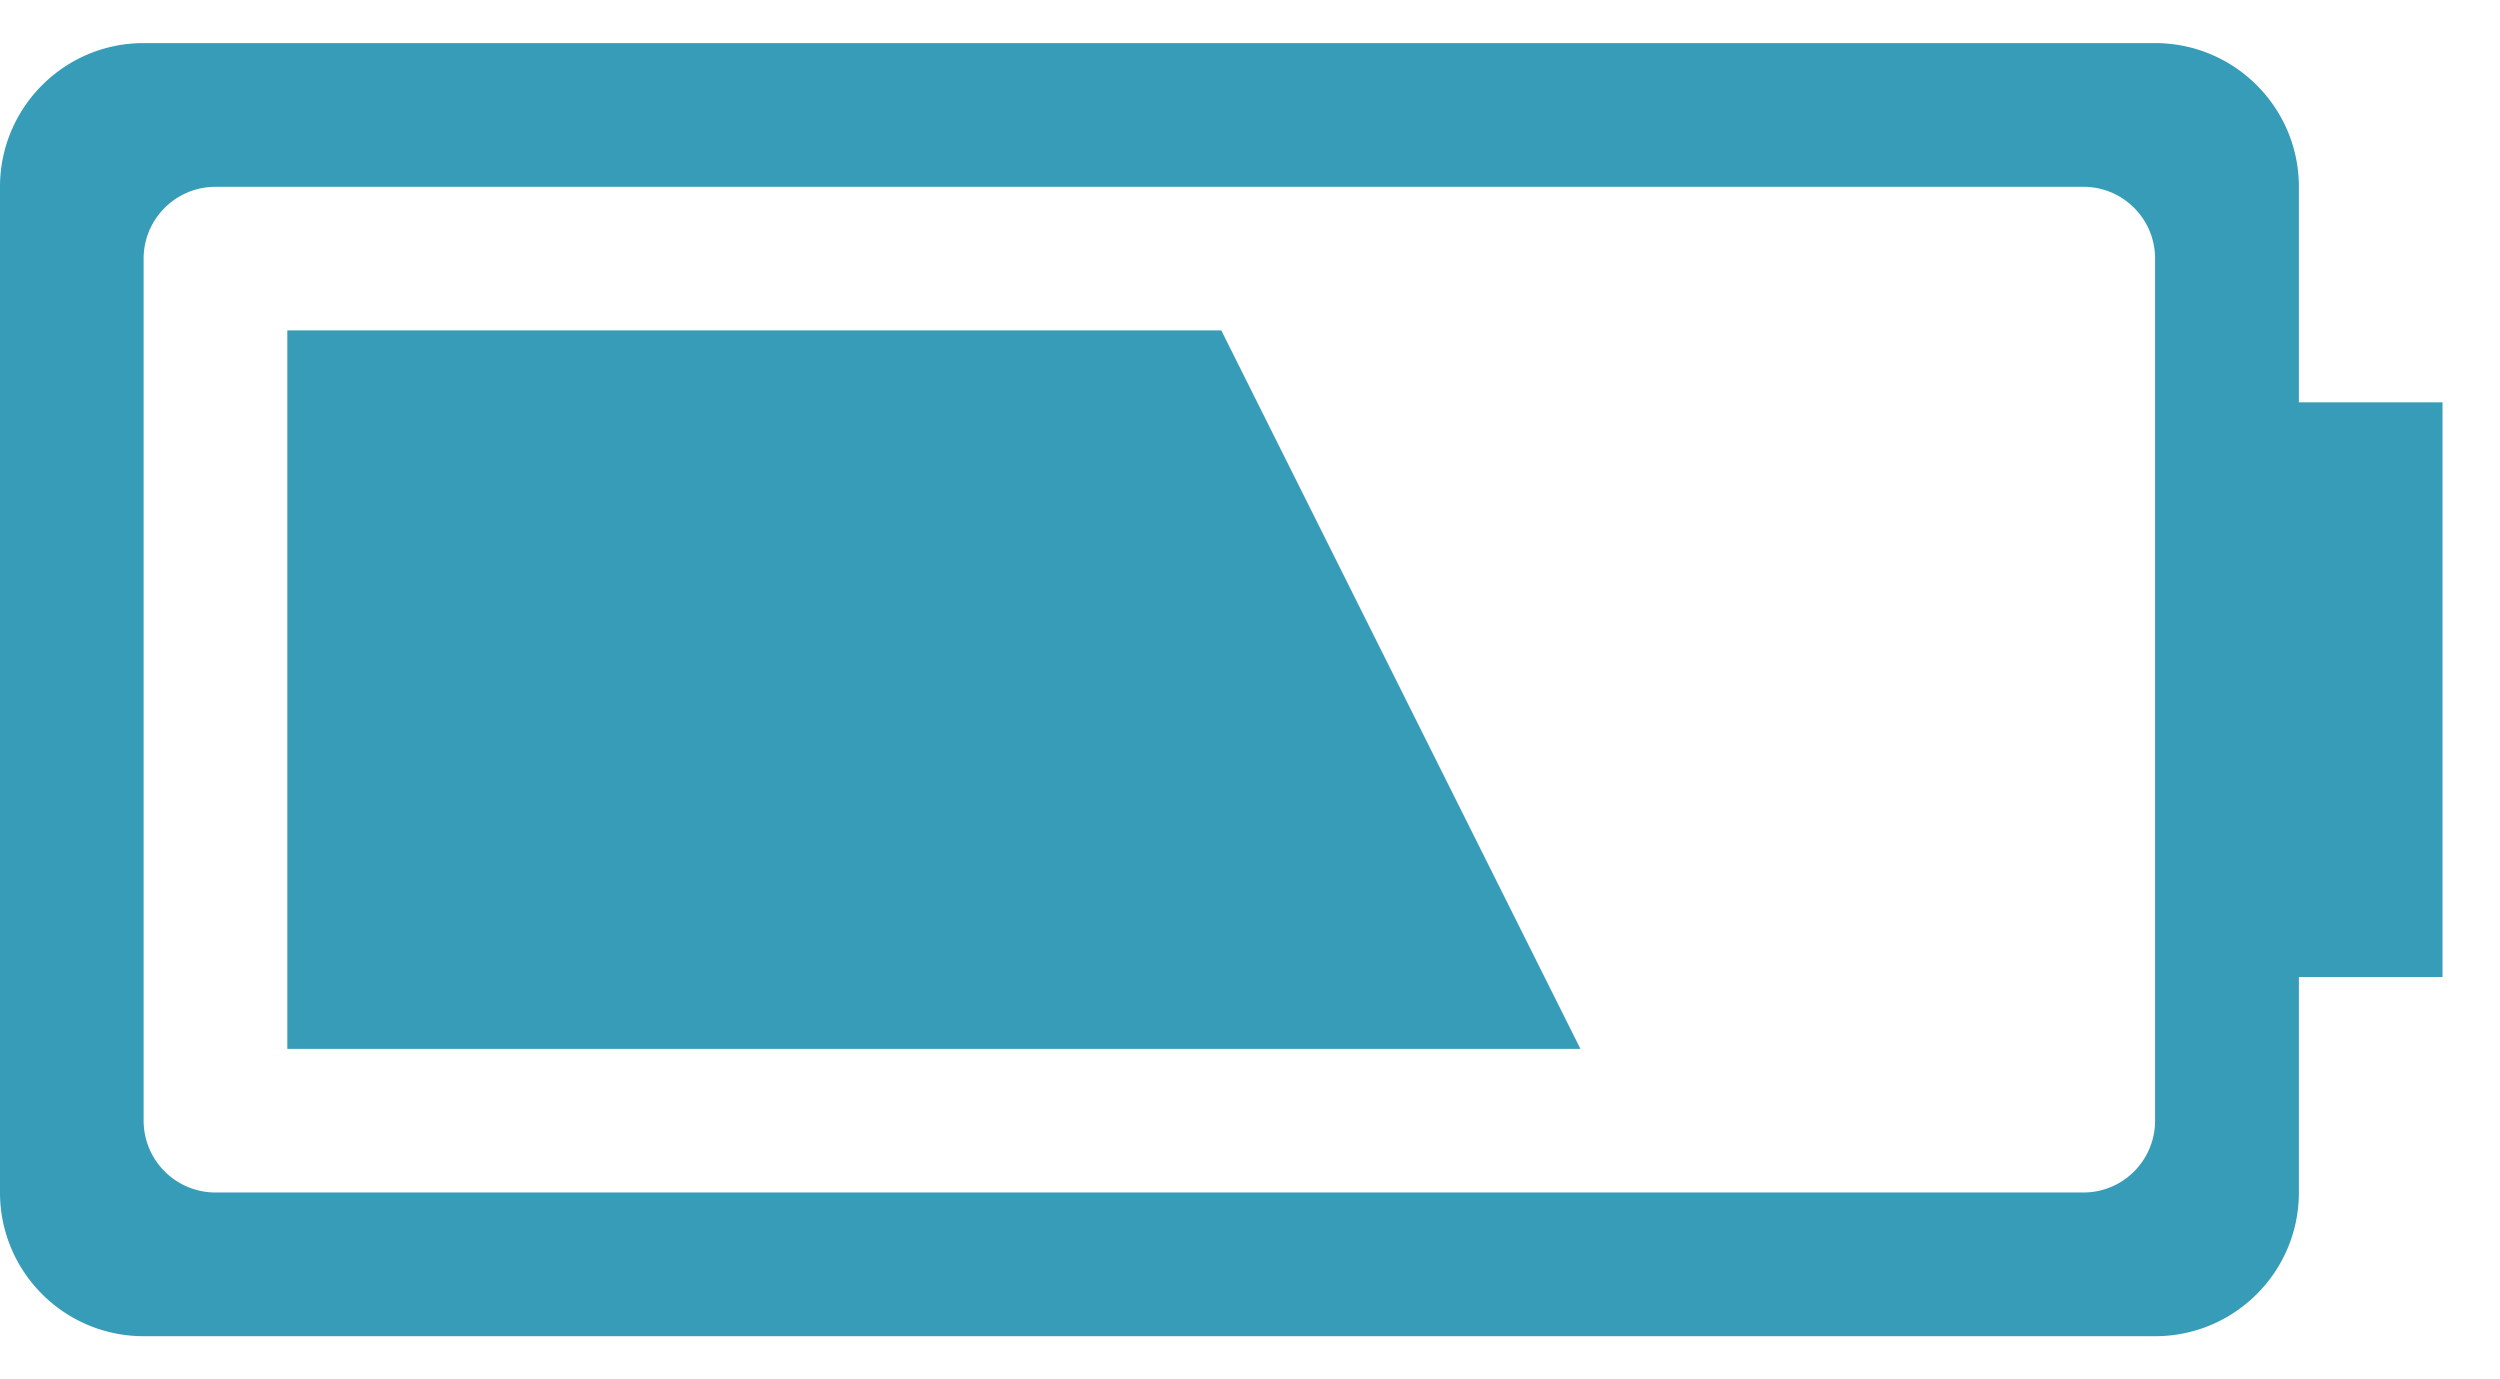<svg width="29" height="16" viewBox="0 0 29 16" fill="none" xmlns="http://www.w3.org/2000/svg"><path fill-rule="evenodd" clip-rule="evenodd" d="M3.333 3.833v8.334h15l-4.166-8.334H3.333zM1.666.5C.746.5 0 1.247 0 2.167v11.666c0 .921.747 1.667 1.666 1.667h23.333c.921 0 1.668-.746 1.668-1.667v-2.5h1.666V4.667h-1.666v-2.5c0-.92-.747-1.667-1.668-1.667H1.666zM2.5 2.167h21.668c.459 0 .831.372.831.833v10c0 .46-.372.833-.831.833H2.5A.834.834 0 0 1 1.666 13V3c0-.46.374-.833.834-.833z" fill="#369CB7"/></svg>